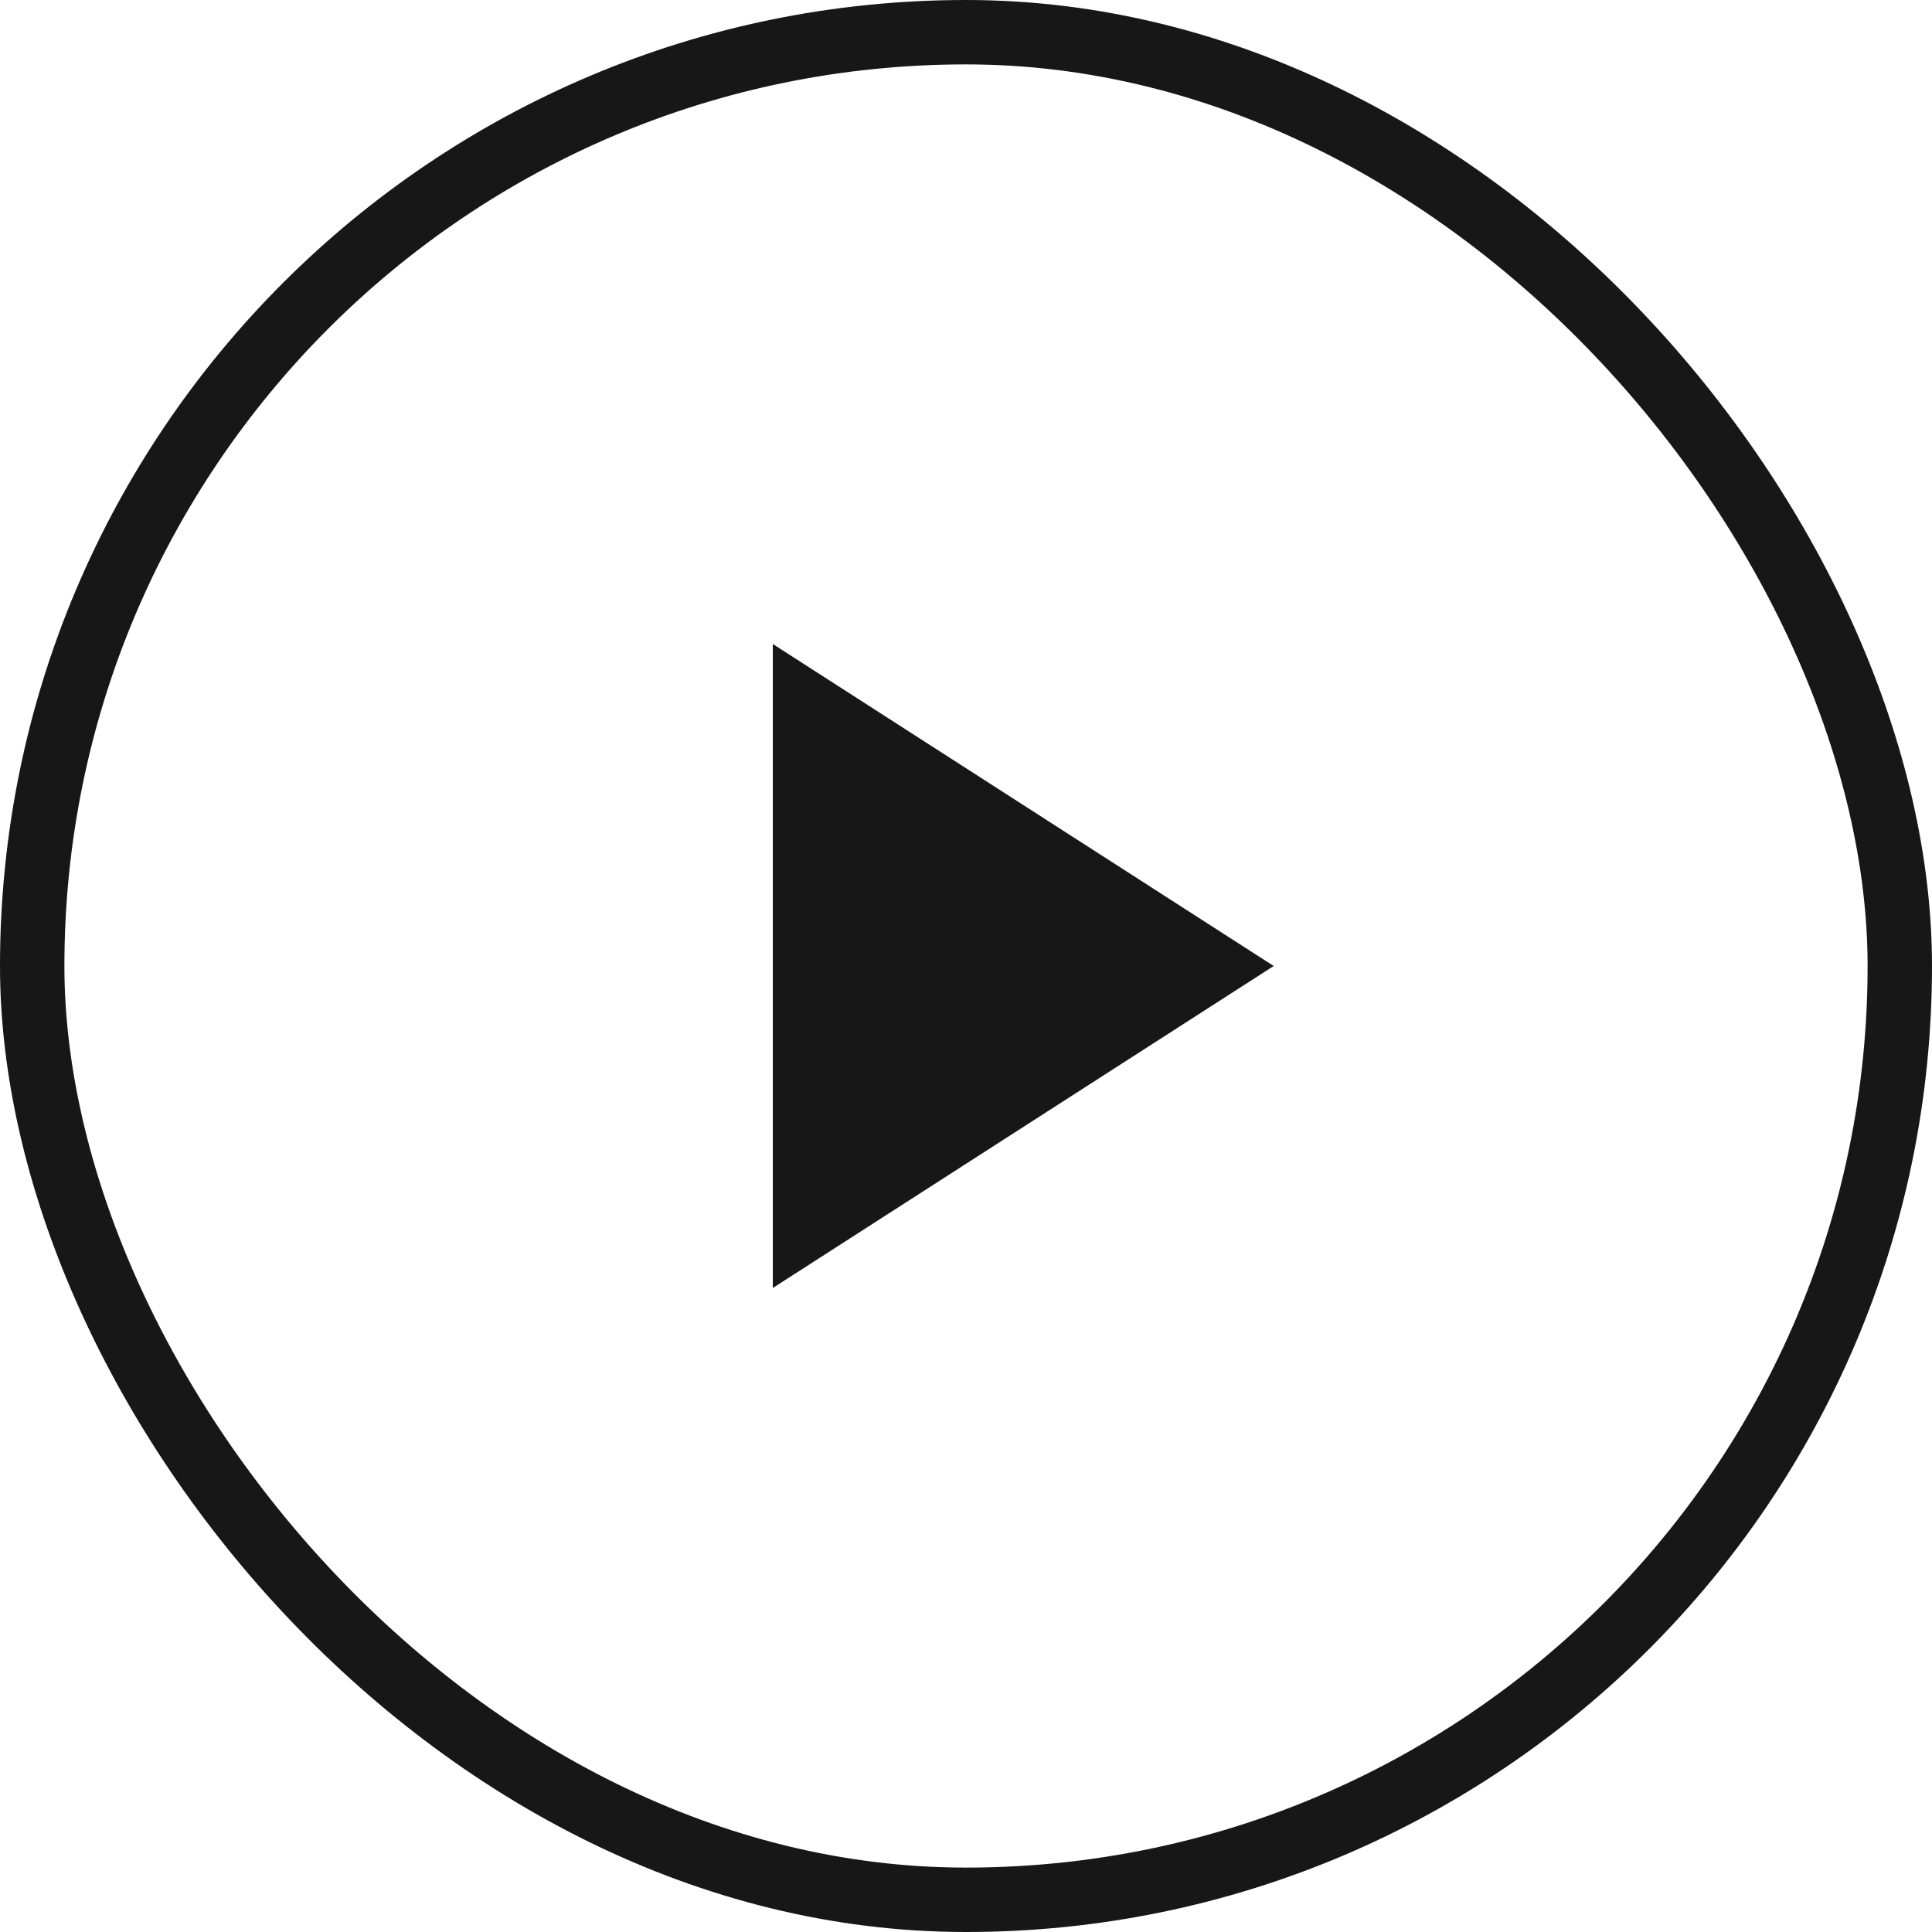 <svg width="30" height="30" viewBox="0 0 30 30" fill="none" xmlns="http://www.w3.org/2000/svg">
<rect x="0.5" y="0.5" width="29" height="29" rx="14.5" stroke="#181717"/>
<path d="M12 10L19.778 15L12 20V10Z" fill="#181717"/>
</svg>
